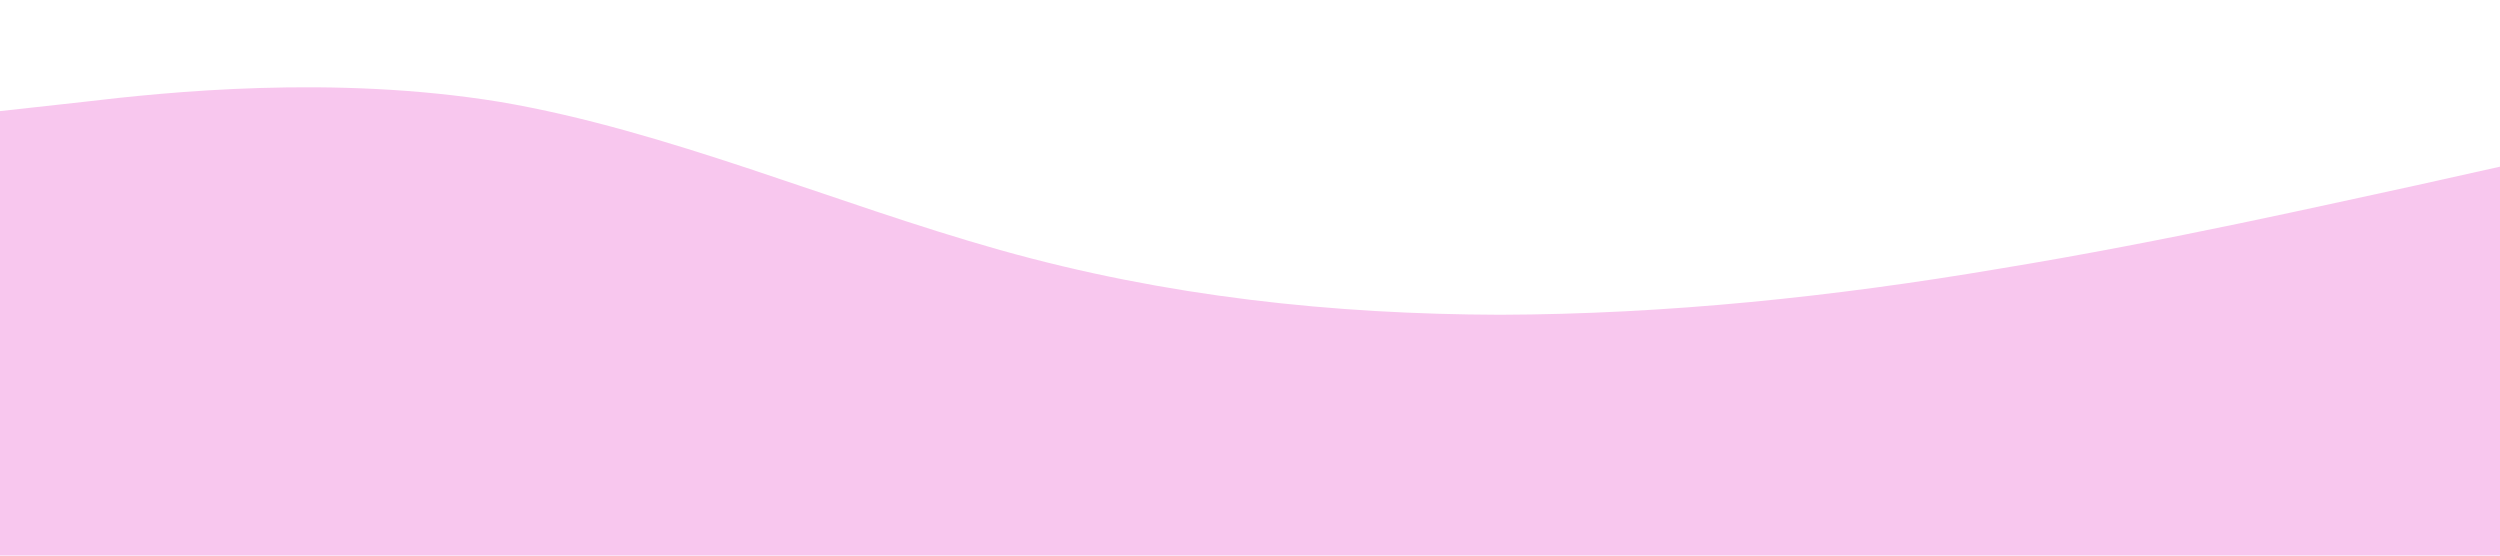 <svg xmlns="http://www.w3.org/2000/svg" viewBox="0 0 1440 320"><path fill="#f8c7ee" fill-opacity="1" d="M0,64L48,58.7C96,53,192,43,288,58.7C384,75,480,117,576,144C672,171,768,181,864,181.3C960,181,1056,171,1152,154.7C1248,139,1344,117,1392,106.7L1440,96L1440,320L1392,320C1344,320,1248,320,1152,320C1056,320,960,320,864,320C768,320,672,320,576,320C480,320,384,320,288,320C192,320,96,320,48,320L0,320Z"></path></svg>
